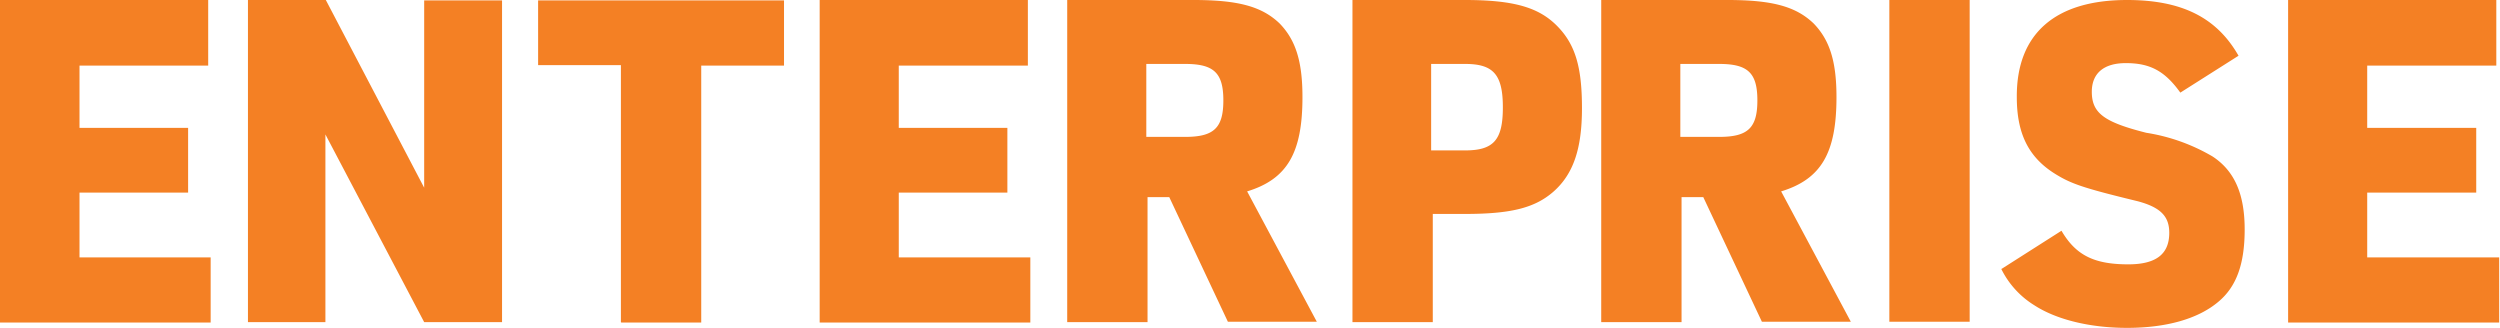 <svg aria-hidden="true" class="svg-icon iconLogoEnterpriseWordmarkSm" width="61" height="8" viewBox="0 0 61 8"><path d="M0 7.86V0h5.08v1.6H1.94v1.52h2.65V4.7H1.94v1.58h3.2v1.59H0zm6.05 0V0h1.9l2.4 4.58V.01h1.9v7.85h-1.9L7.94 3.28v4.58h-1.9zm9.1 0V1.59h-2.02V.01h6V1.6h-2.02v6.27h-1.95zm4.85 0V0h5.08v1.6h-3.15v1.52h2.65V4.7h-2.65v1.58h3.21v1.59H20zm8-3.04v3.04h-1.96V0h3.08c1.1 0 1.67.16 2.1.57.4.41.56.94.56 1.8 0 1.36-.37 2-1.35 2.3l1.7 3.18h-2.17l-1.43-3.04H28zm-.03-1.48h.95c.7 0 .93-.22.93-.89s-.23-.89-.93-.89h-.95v1.78zm6.99 1.9v2.62H33V0h2.74c1.2 0 1.81.18 2.26.64.44.45.6 1 .6 2 0 .99-.21 1.61-.7 2.04-.46.4-1.05.54-2.16.54h-.78zm-.04-1.57h.83c.7 0 .92-.26.92-1.05 0-.8-.23-1.06-.92-1.06h-.83v2.11zm6.11 1.15v3.04h-1.96V0h3.08c1.1 0 1.67.16 2.1.57.4.41.56.94.56 1.8 0 1.36-.37 2-1.35 2.3l1.7 3.18h-2.17l-1.43-3.04h-.53zM41 3.34h.95c.7 0 .93-.22.93-.89s-.23-.89-.93-.89H41v1.78zm5.1 4.52V0h1.96v7.85H46.1zm2.74-1.3 1.46-.93c.35.6.8.82 1.63.82.68 0 1-.25 1-.77 0-.4-.21-.62-.77-.77-1.36-.33-1.64-.43-2.05-.69-.62-.4-.9-.97-.9-1.85C49.2.82 50.15 0 51.9 0c1.34 0 2.19.43 2.72 1.36l-1.42.9c-.38-.53-.74-.72-1.33-.72-.54 0-.83.25-.83.7 0 .52.3.74 1.33 1a4.6 4.6 0 0 1 1.62.58c.53.35.78.91.78 1.78 0 .84-.2 1.4-.65 1.77-.49.41-1.26.63-2.22.63-.9 0-1.72-.2-2.26-.55a2.17 2.17 0 0 1-.81-.89zm6.99 1.3V0h5.08v1.6h-3.15v1.52h2.66V4.7h-2.66v1.58h3.22v1.59h-5.15z" fill="#F48024"/></svg>